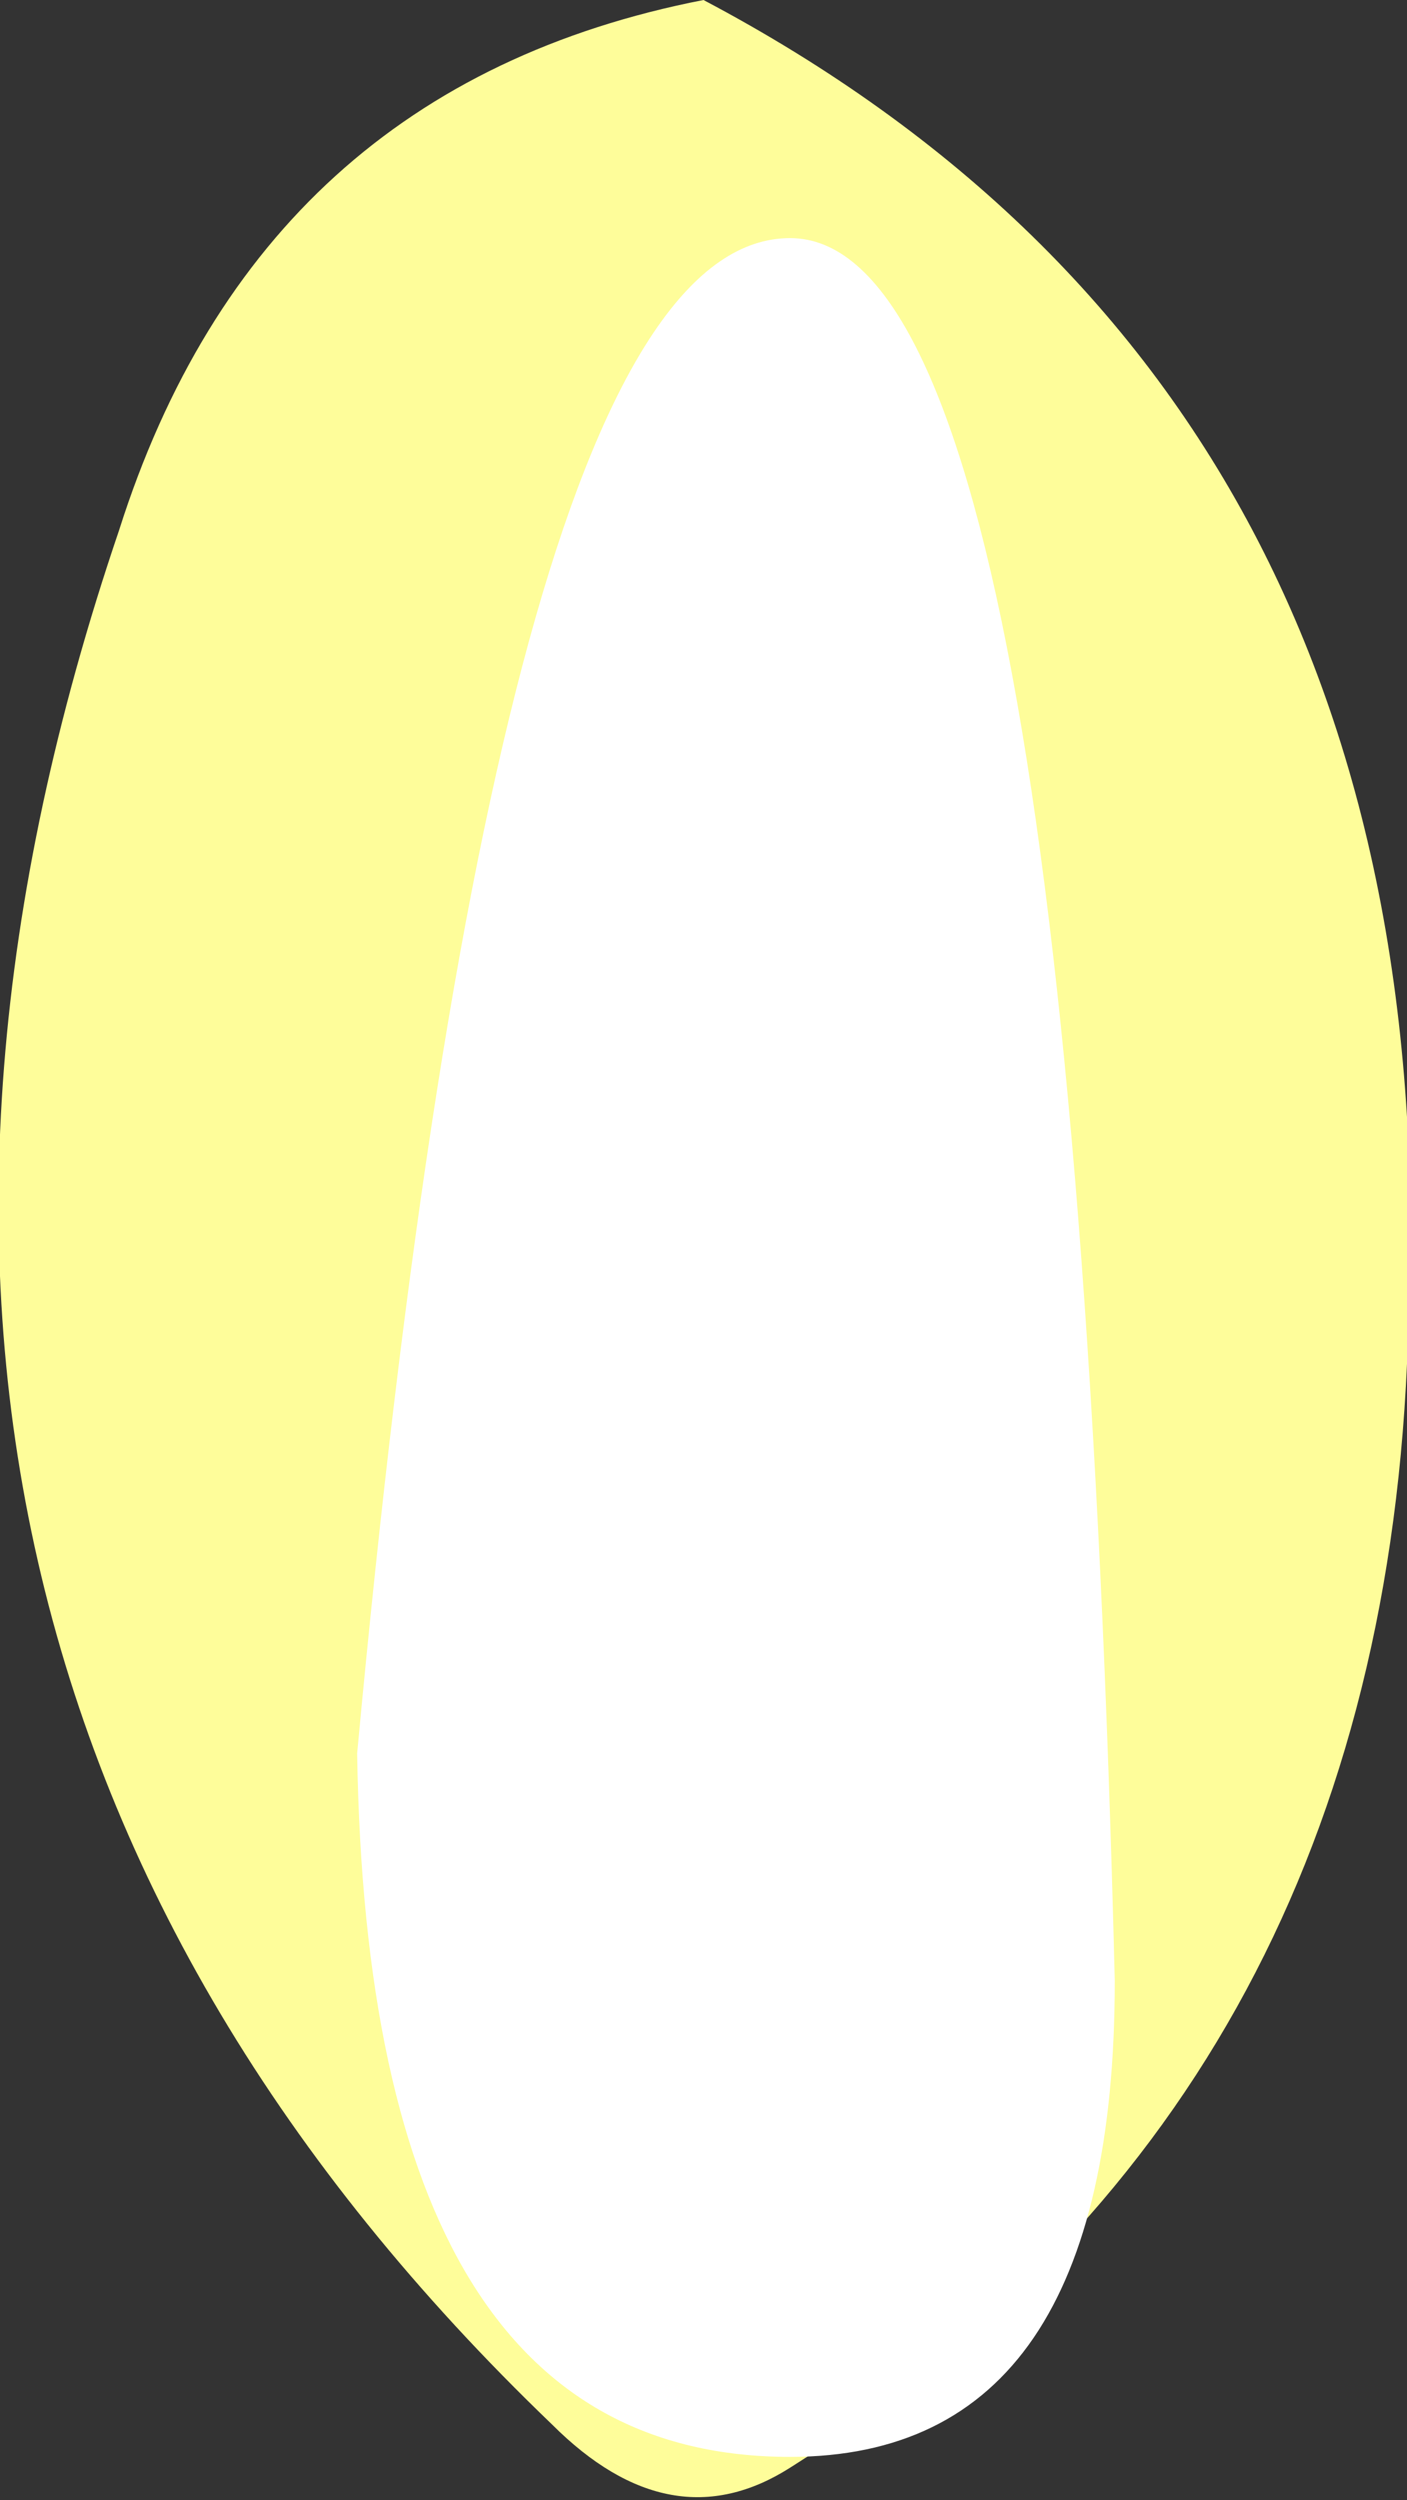 <?xml version="1.0" encoding="UTF-8" standalone="no"?>
<svg xmlns:ffdec="https://www.free-decompiler.com/flash" xmlns:xlink="http://www.w3.org/1999/xlink" ffdec:objectType="shape" height="11.55px" width="6.5px" xmlns="http://www.w3.org/2000/svg">
  <rect width="100%" height="100%" fill="#333333" stroke="none"/>
  <g transform="matrix(1.0, 0.0, 0.0, 1.0, -3.1, 123.35)">
    <path d="M5.35 -117.2 Q5.4 -115.45 6.45 -114.3 7.25 -116.05 7.1 -117.95 6.9 -119.6 6.3 -120.95 5.25 -119.25 5.35 -117.2 M9.6 -117.05 Q9.45 -113.65 6.75 -111.95 6.2 -111.6 5.65 -112.15 1.9 -115.75 3.65 -120.9 4.3 -122.95 6.35 -123.35 9.85 -121.5 9.6 -117.05" fill="#fefd9a" fill-rule="evenodd" stroke="none"/>
    <path d="M6.75 -112.0 Q4.8 -112.0 4.75 -115.25 5.4 -122.25 6.75 -122.25 8.05 -122.25 8.25 -114.2 8.25 -112.0 6.75 -112.0" fill="#ffffff" fill-rule="evenodd" stroke="none"/>
  </g>
</svg>
